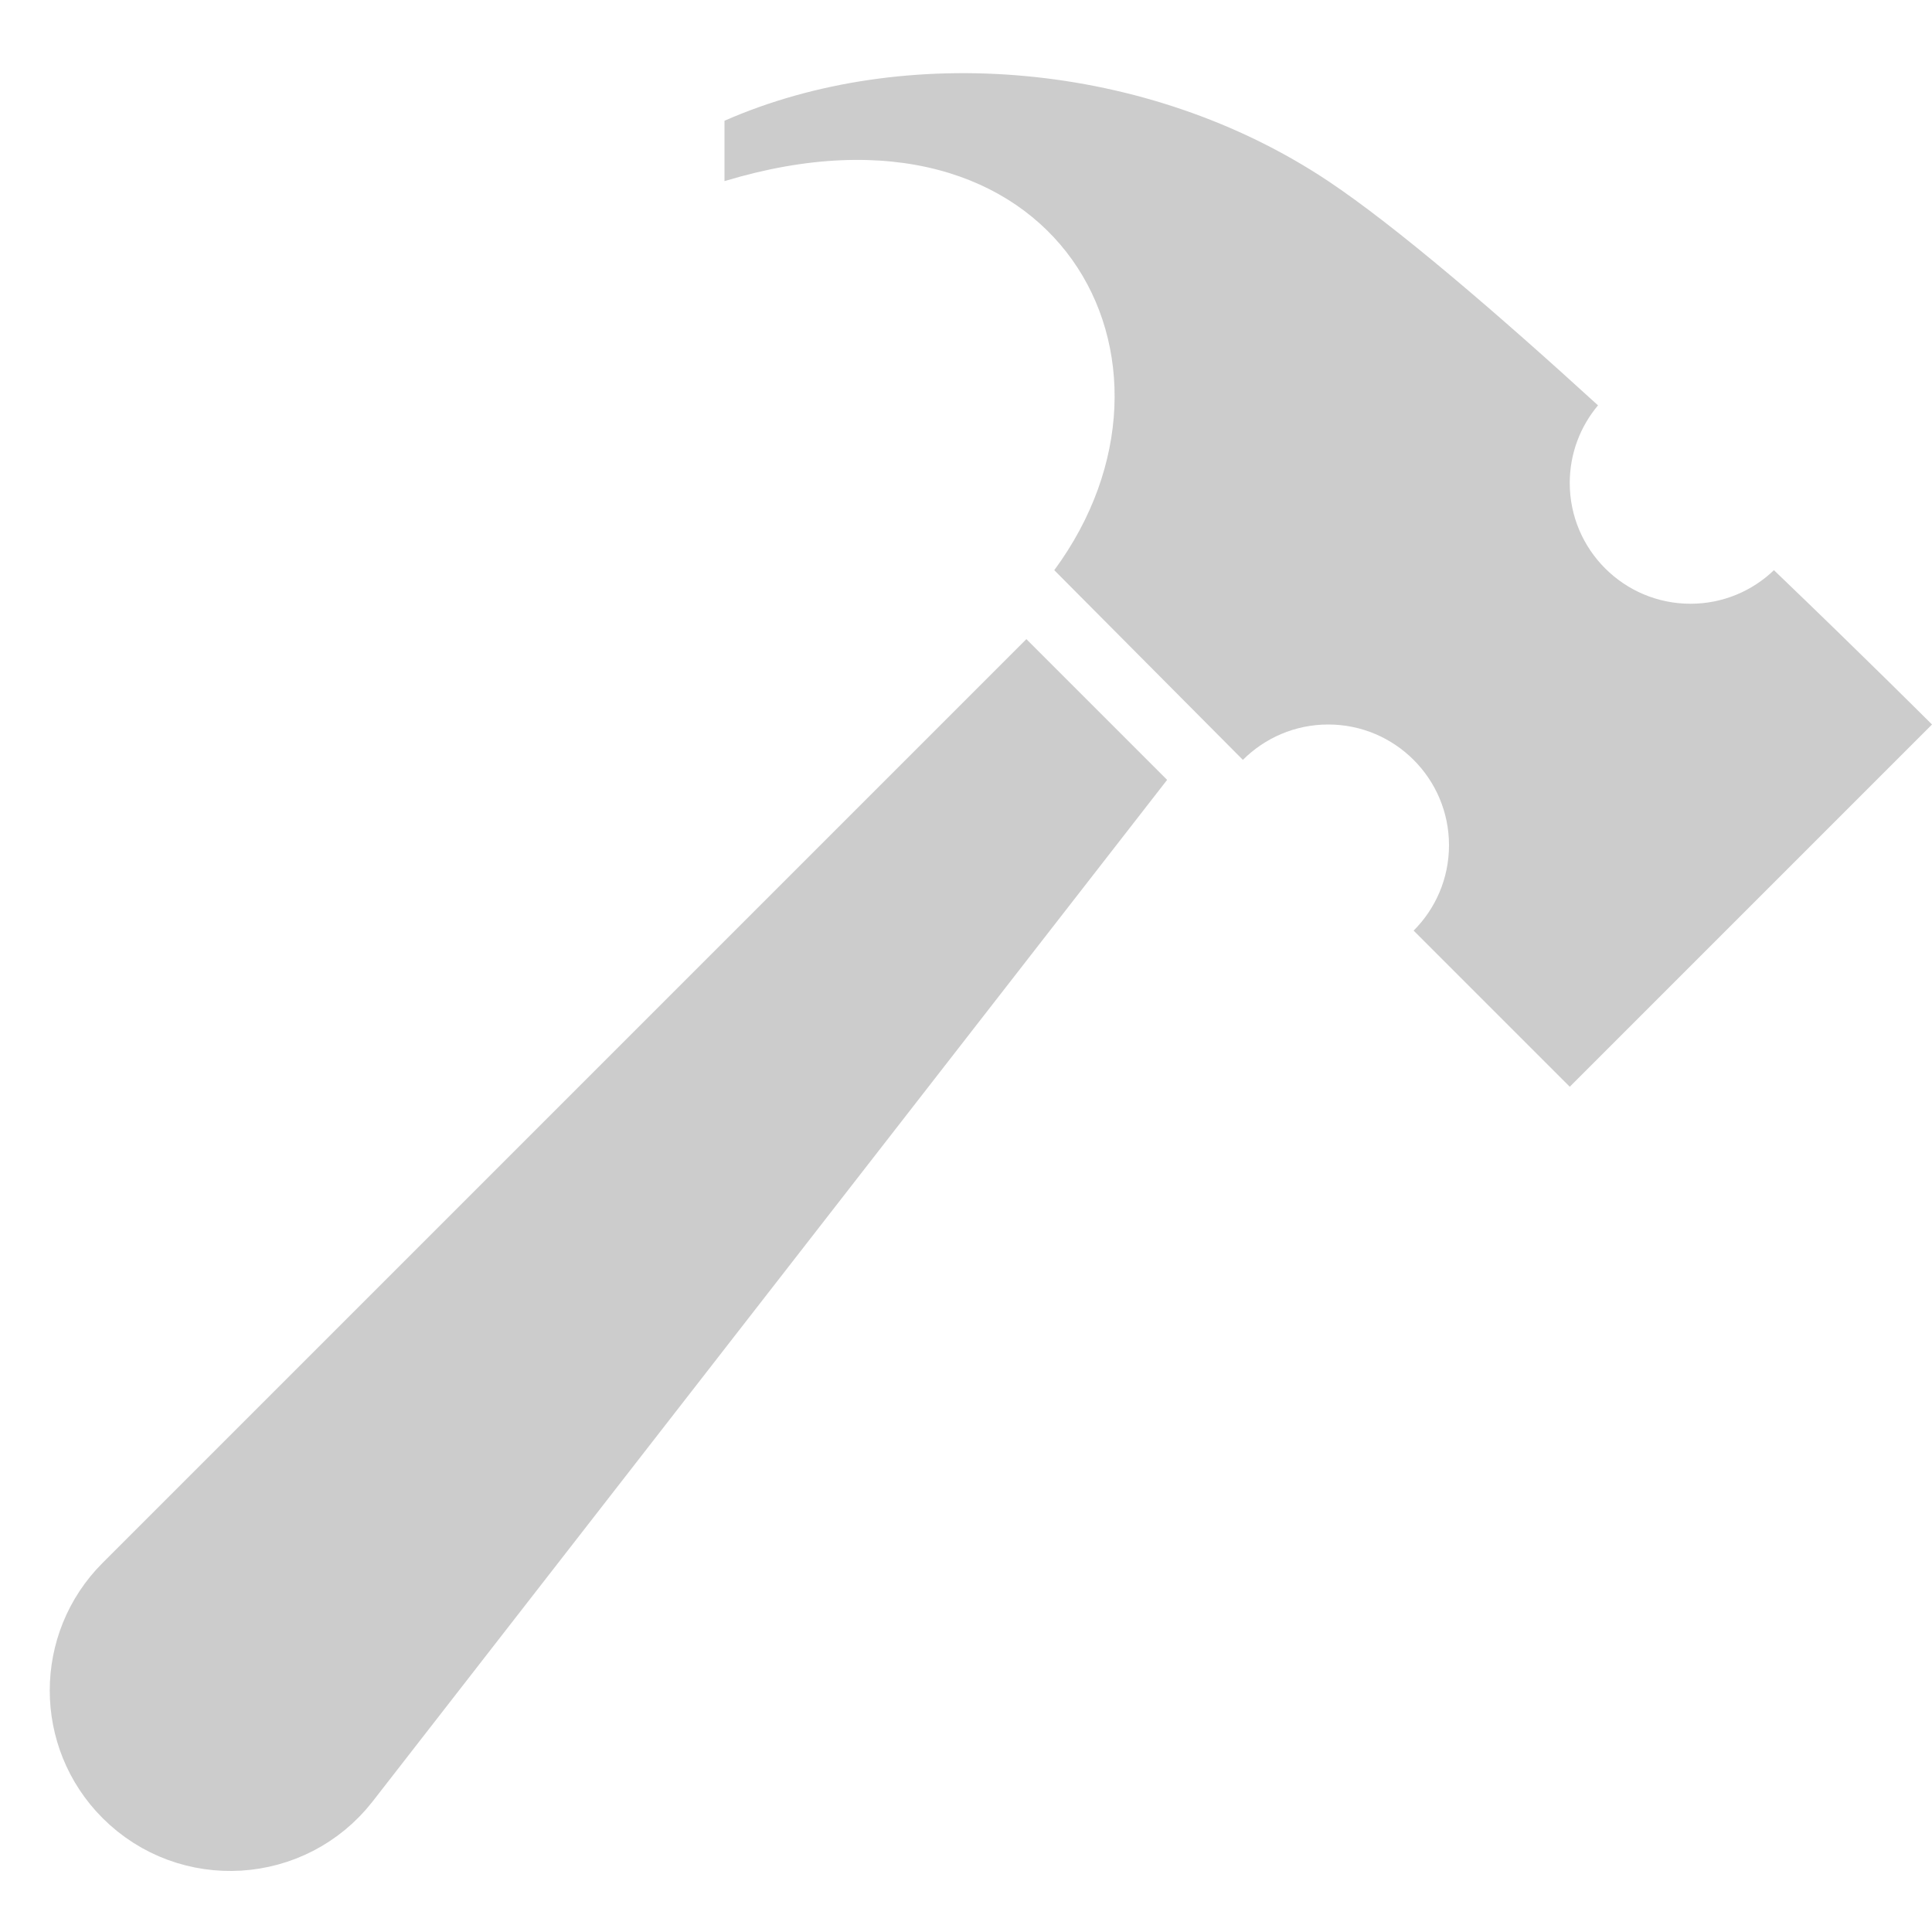 <svg width="16" height="16" viewBox="0 0 16 16" fill="none" xmlns="http://www.w3.org/2000/svg">
<path d="M11 1.5C9.5 0.5 7.486 0.347 6 1V1.5C8.767 0.662 10 3 8.731 4.722L10.293 6.293C10.474 6.112 10.724 6 11 6C11.552 6 12 6.448 12 7C12 7.276 11.888 7.526 11.707 7.707L13 9L16 6C16 6 15.449 5.449 14.691 4.722C14.512 4.894 14.268 5 14 5C13.448 5 13 4.552 13 4C13 3.755 13.088 3.531 13.234 3.357C12.402 2.597 11.561 1.874 11 1.5Z" fill="#CCCCCC"/>
<path d="M9 6.5L8.5 6L1.203 13.297C0.815 13.685 0.815 14.315 1.203 14.703C1.626 15.126 2.324 15.083 2.692 14.611L9 6.5Z" fill="#CCCCCC" stroke="#CCCCCC"/>
</svg>
